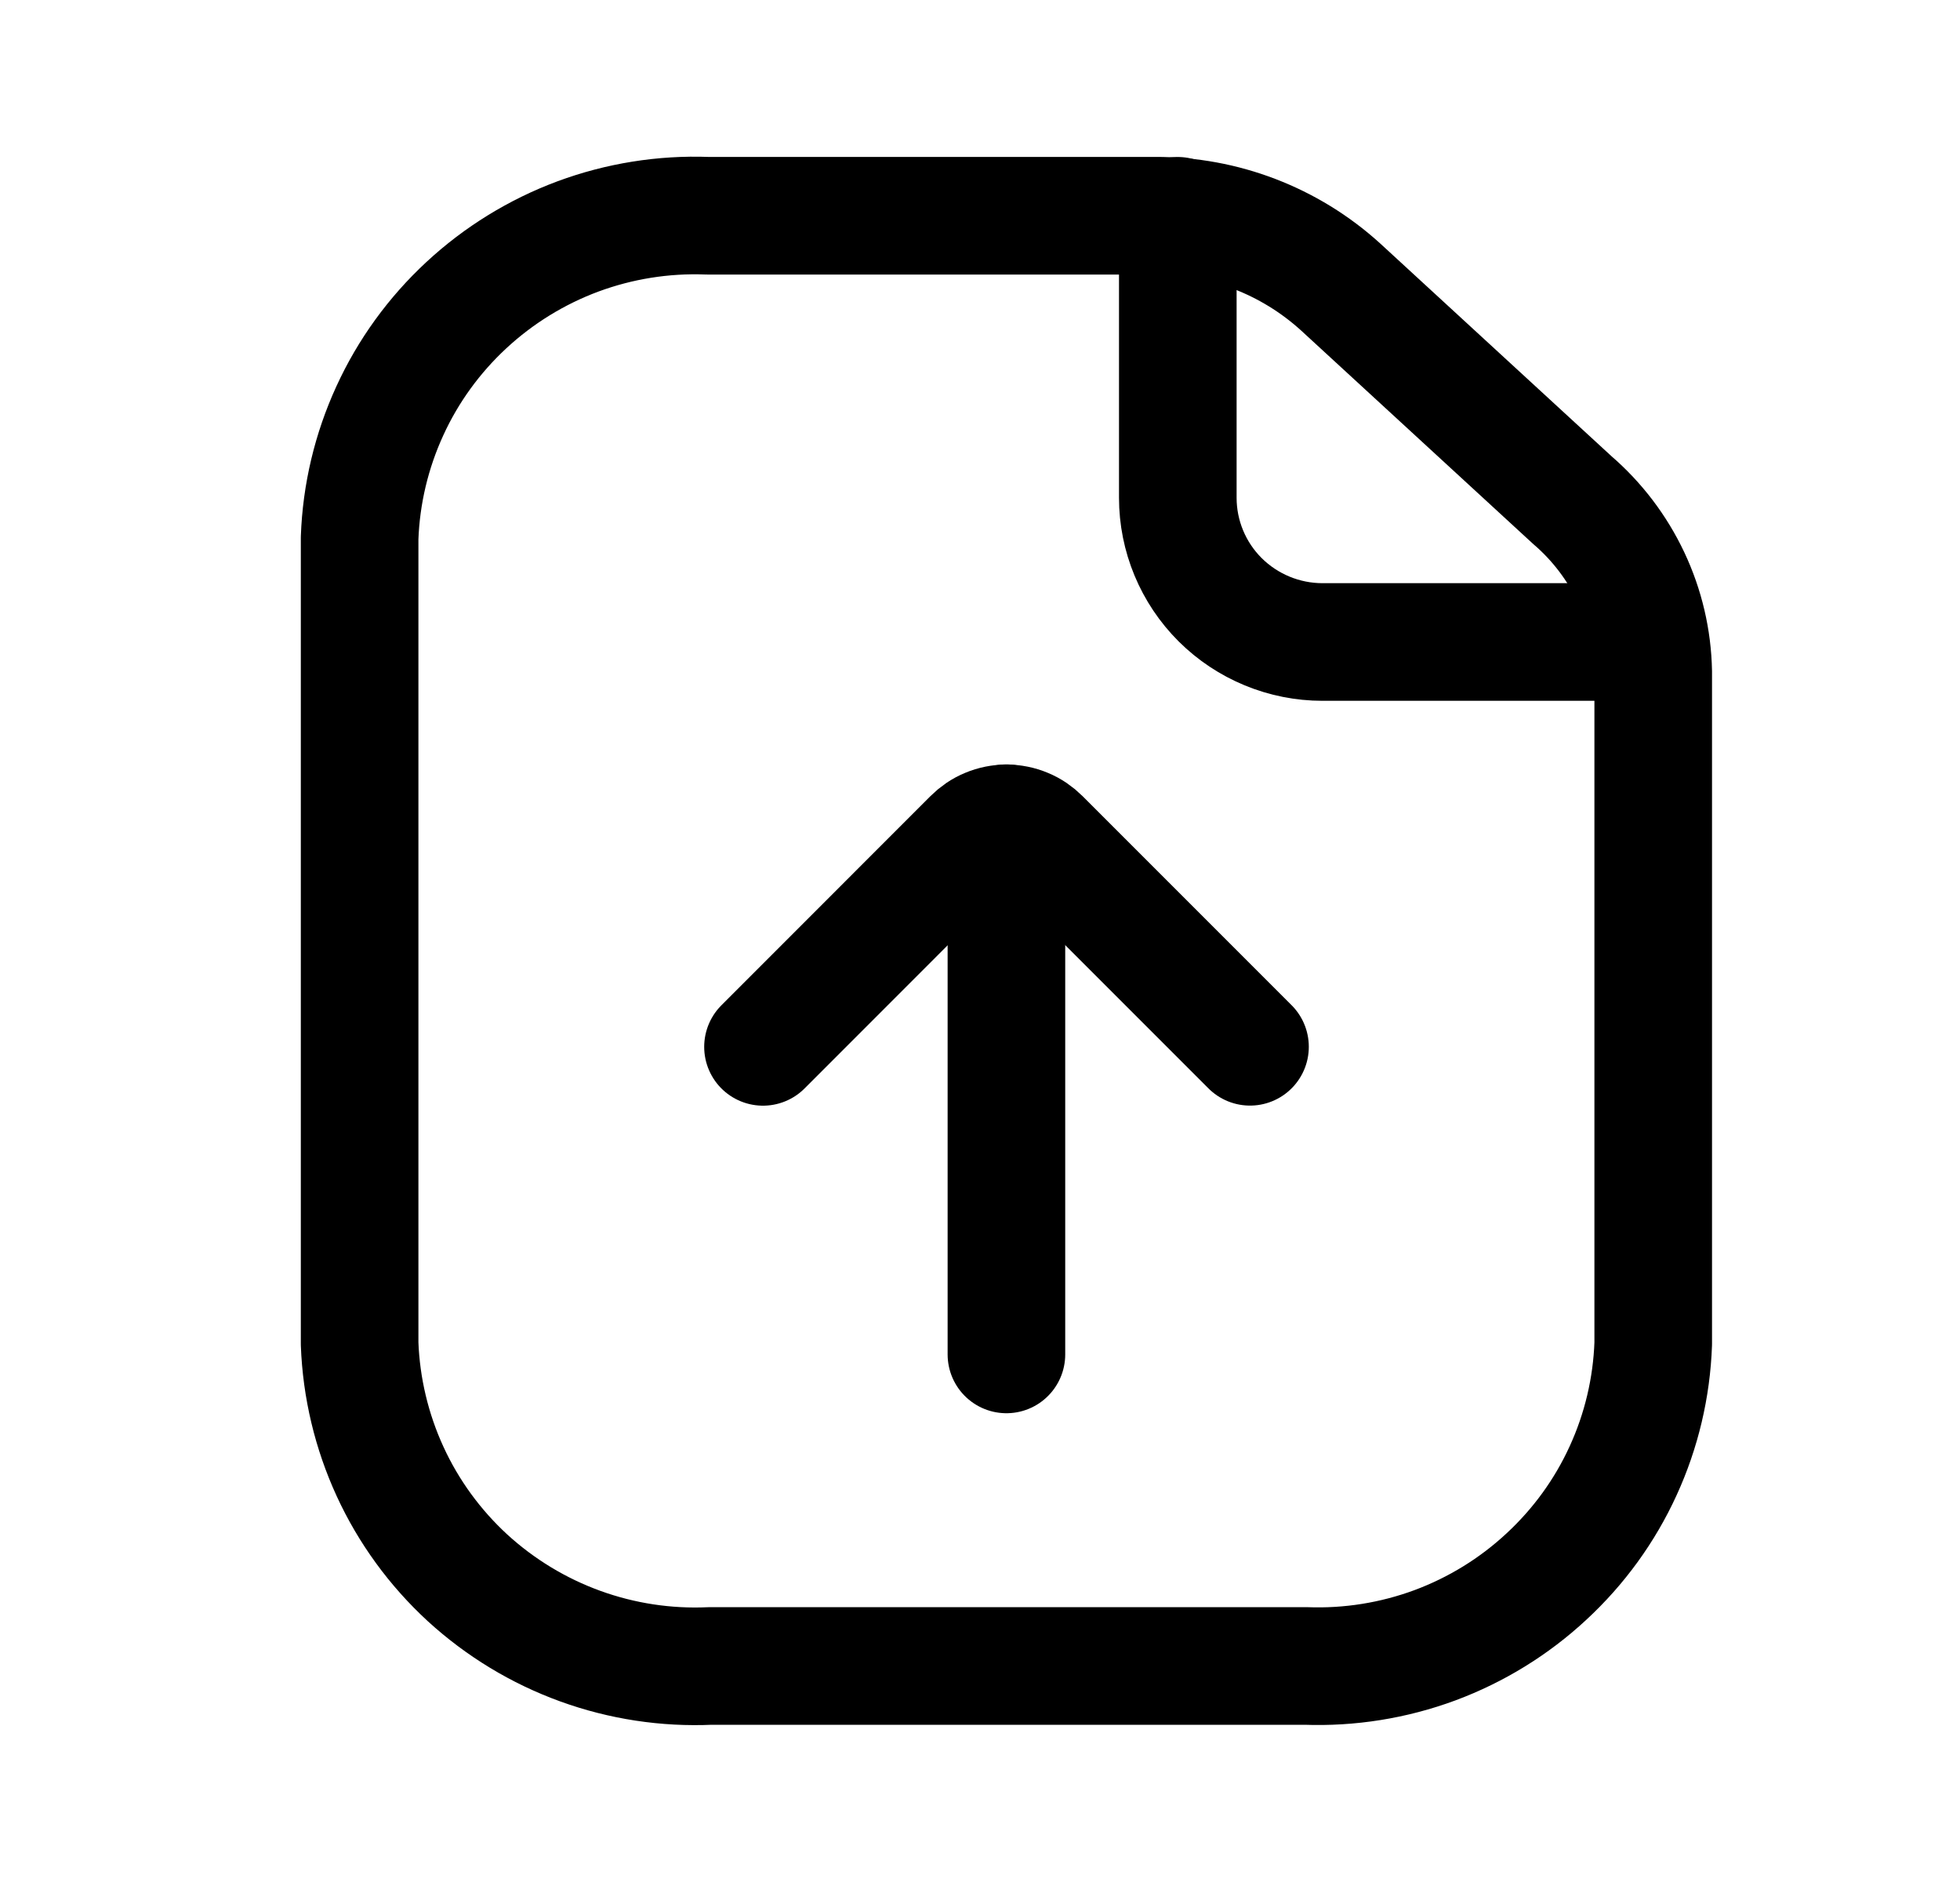 <svg width="25" height="24" viewBox="0 0 25 24" fill="none" xmlns="http://www.w3.org/2000/svg">
<path d="M15.023 2.752V6.348C15.023 6.835 15.217 7.303 15.563 7.648C15.91 7.993 16.38 8.187 16.869 8.187H20.994" stroke="black" stroke-width="1.5" stroke-linecap="round" stroke-linejoin="round"/>
<path d="M21.087 8.567V17.135C21.067 17.695 20.937 18.246 20.703 18.756C20.47 19.266 20.137 19.724 19.725 20.105C19.313 20.488 18.83 20.785 18.303 20.981C17.776 21.176 17.215 21.266 16.653 21.245H9.063C8.498 21.271 7.933 21.185 7.401 20.992C6.869 20.799 6.381 20.503 5.963 20.121C5.548 19.739 5.212 19.279 4.976 18.766C4.74 18.253 4.608 17.699 4.587 17.135V6.861C4.607 6.301 4.738 5.75 4.972 5.24C5.205 4.73 5.538 4.272 5.949 3.891C6.361 3.509 6.845 3.211 7.372 3.015C7.899 2.82 8.46 2.73 9.021 2.751H14.735C15.608 2.748 16.45 3.071 17.096 3.656L20.056 6.378C20.372 6.65 20.627 6.986 20.805 7.363C20.983 7.74 21.079 8.15 21.087 8.567Z" stroke="black" stroke-width="1.5" stroke-linecap="round" stroke-linejoin="round"/>
<path d="M12.837 10.498V17.272" stroke="black" stroke-width="1.5" stroke-miterlimit="10" stroke-linecap="round"/>
<path d="M15.944 13.349L13.279 10.684C13.221 10.626 13.153 10.579 13.077 10.548C13.001 10.516 12.92 10.5 12.838 10.5C12.756 10.5 12.675 10.516 12.599 10.548C12.523 10.579 12.455 10.626 12.397 10.684L9.732 13.35" stroke="black" stroke-width="1.5" stroke-linecap="round" stroke-linejoin="round"/>
</svg>
